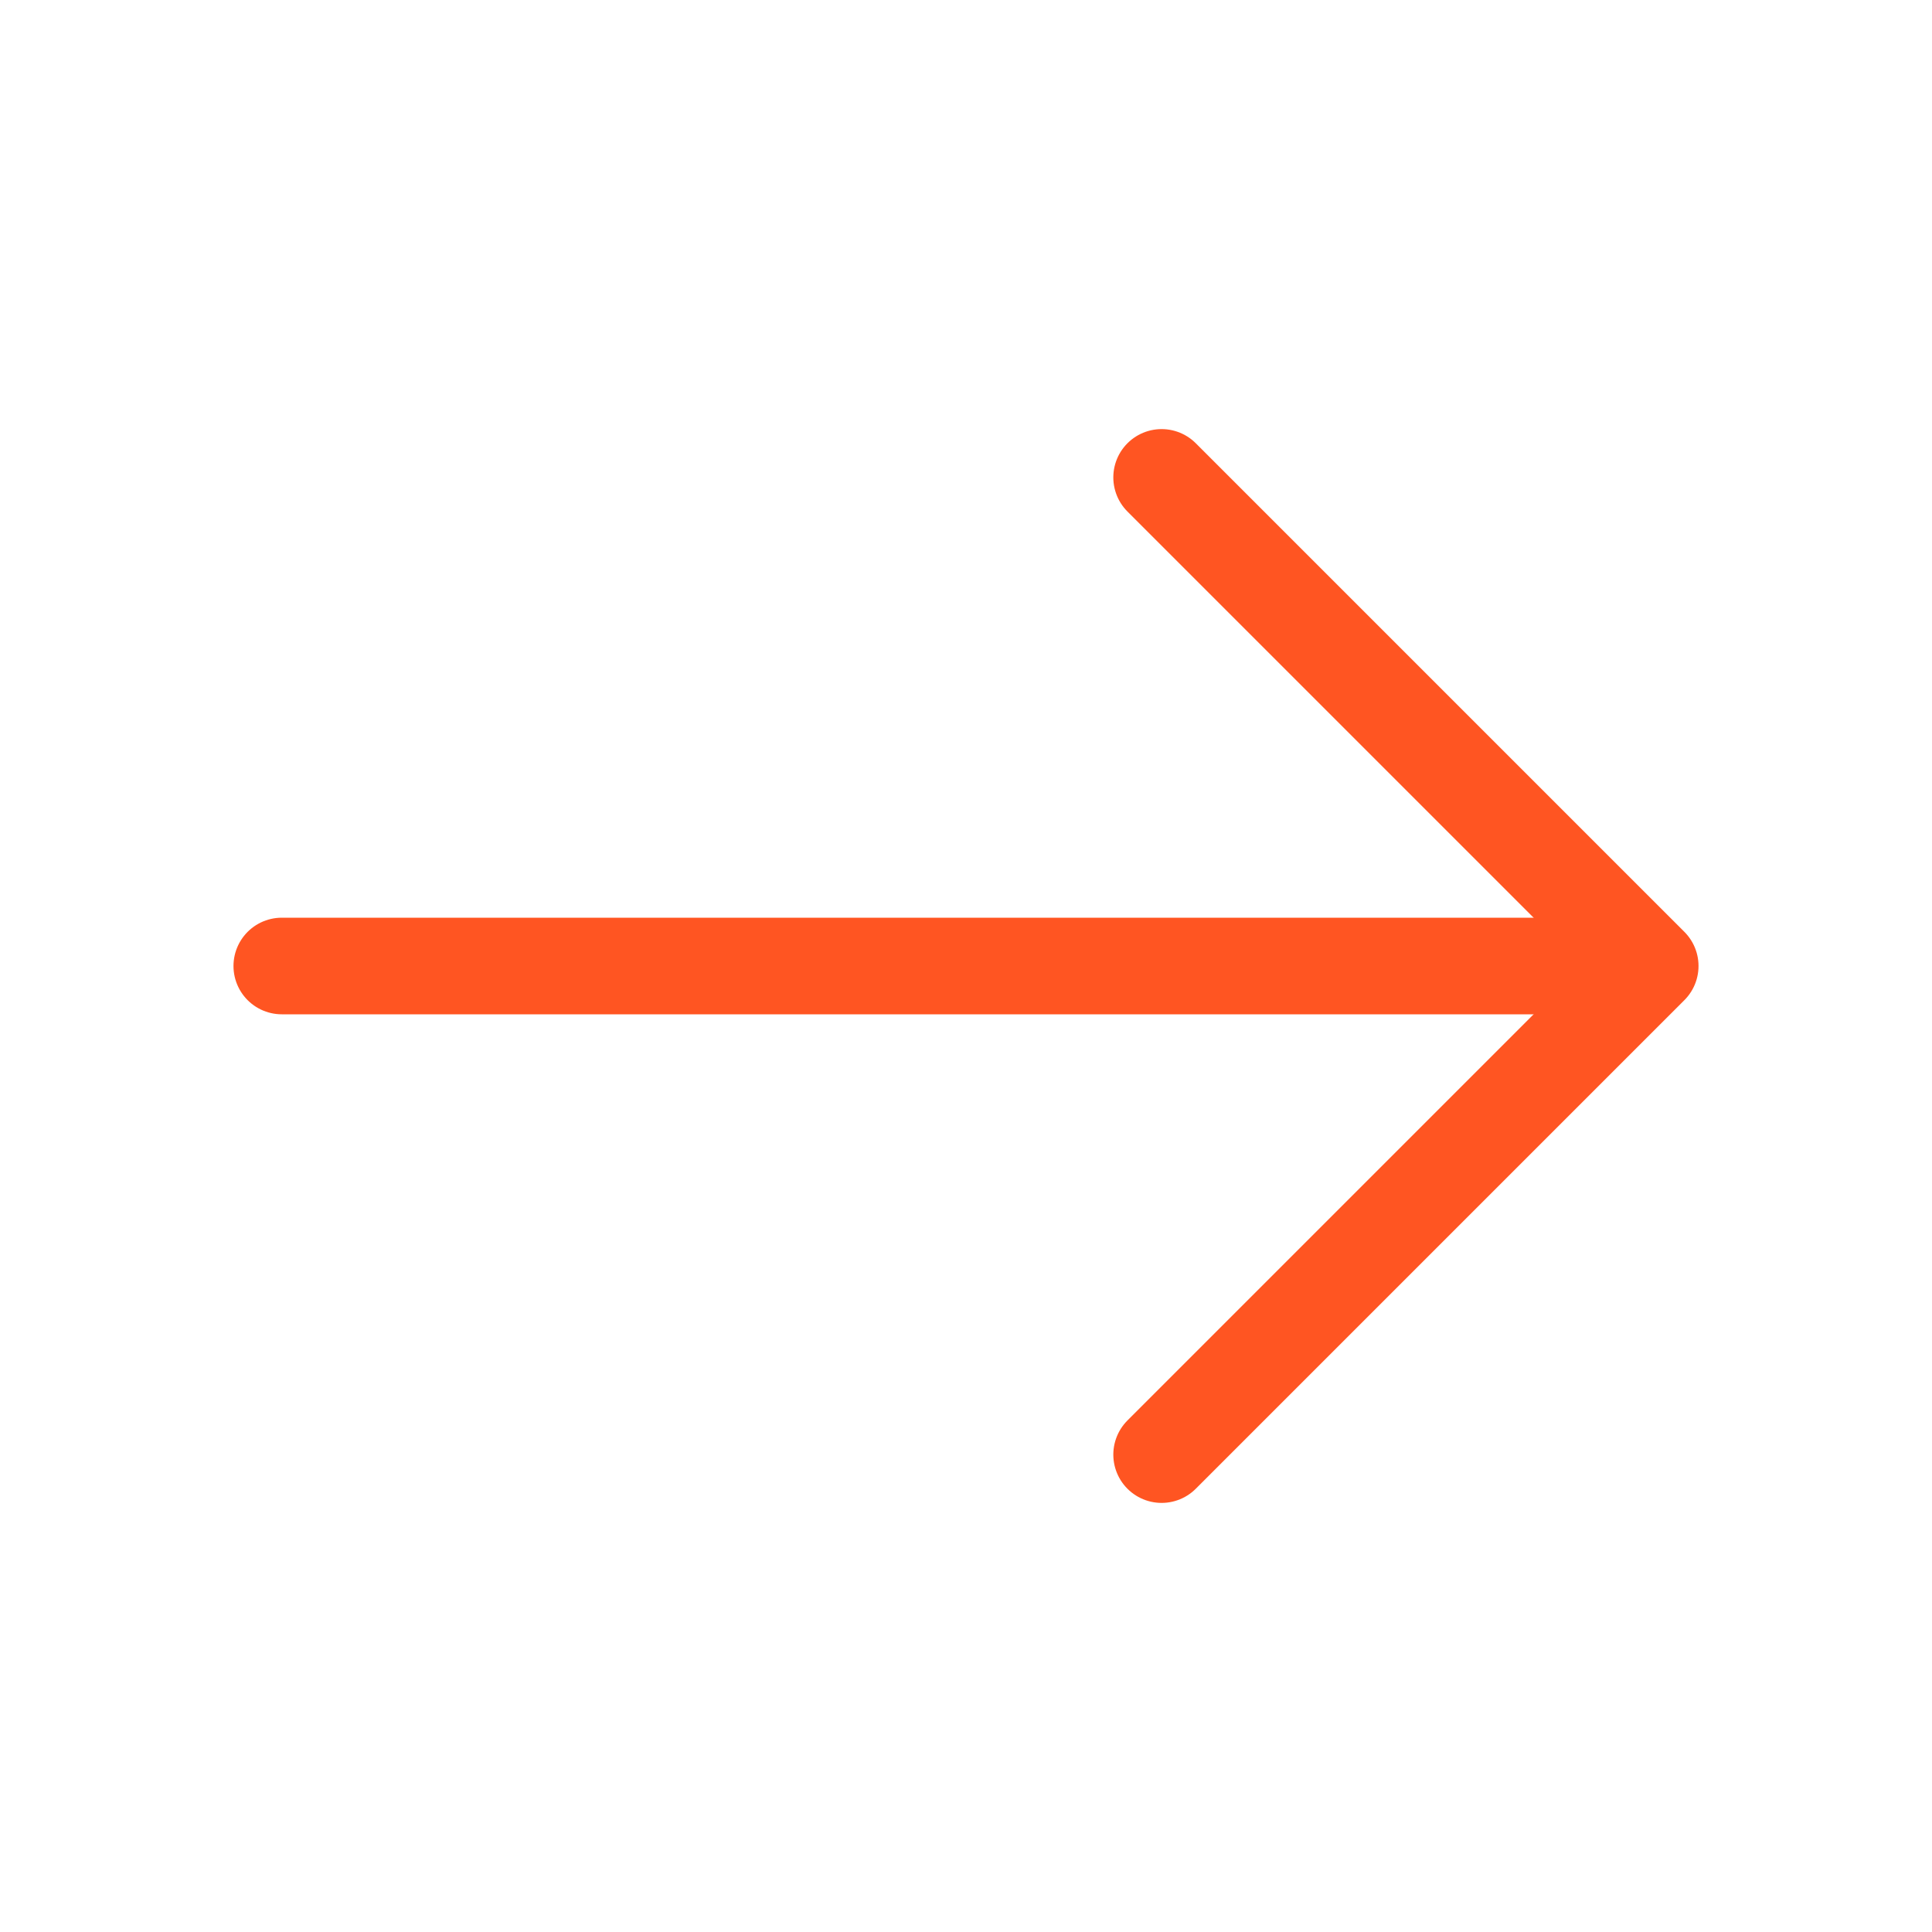 <svg width="20" height="20" viewBox="0 0 20 20" fill="none" xmlns="http://www.w3.org/2000/svg">
<path d="M12.025 4.942L17.083 10L12.025 15.058" stroke="#FF5522" stroke-miterlimit="10" stroke-linecap="round" stroke-linejoin="round"/>
<path d="M2.917 10H16.942" stroke="#FF5522" stroke-miterlimit="10" stroke-linecap="round" stroke-linejoin="round"/>
</svg>
